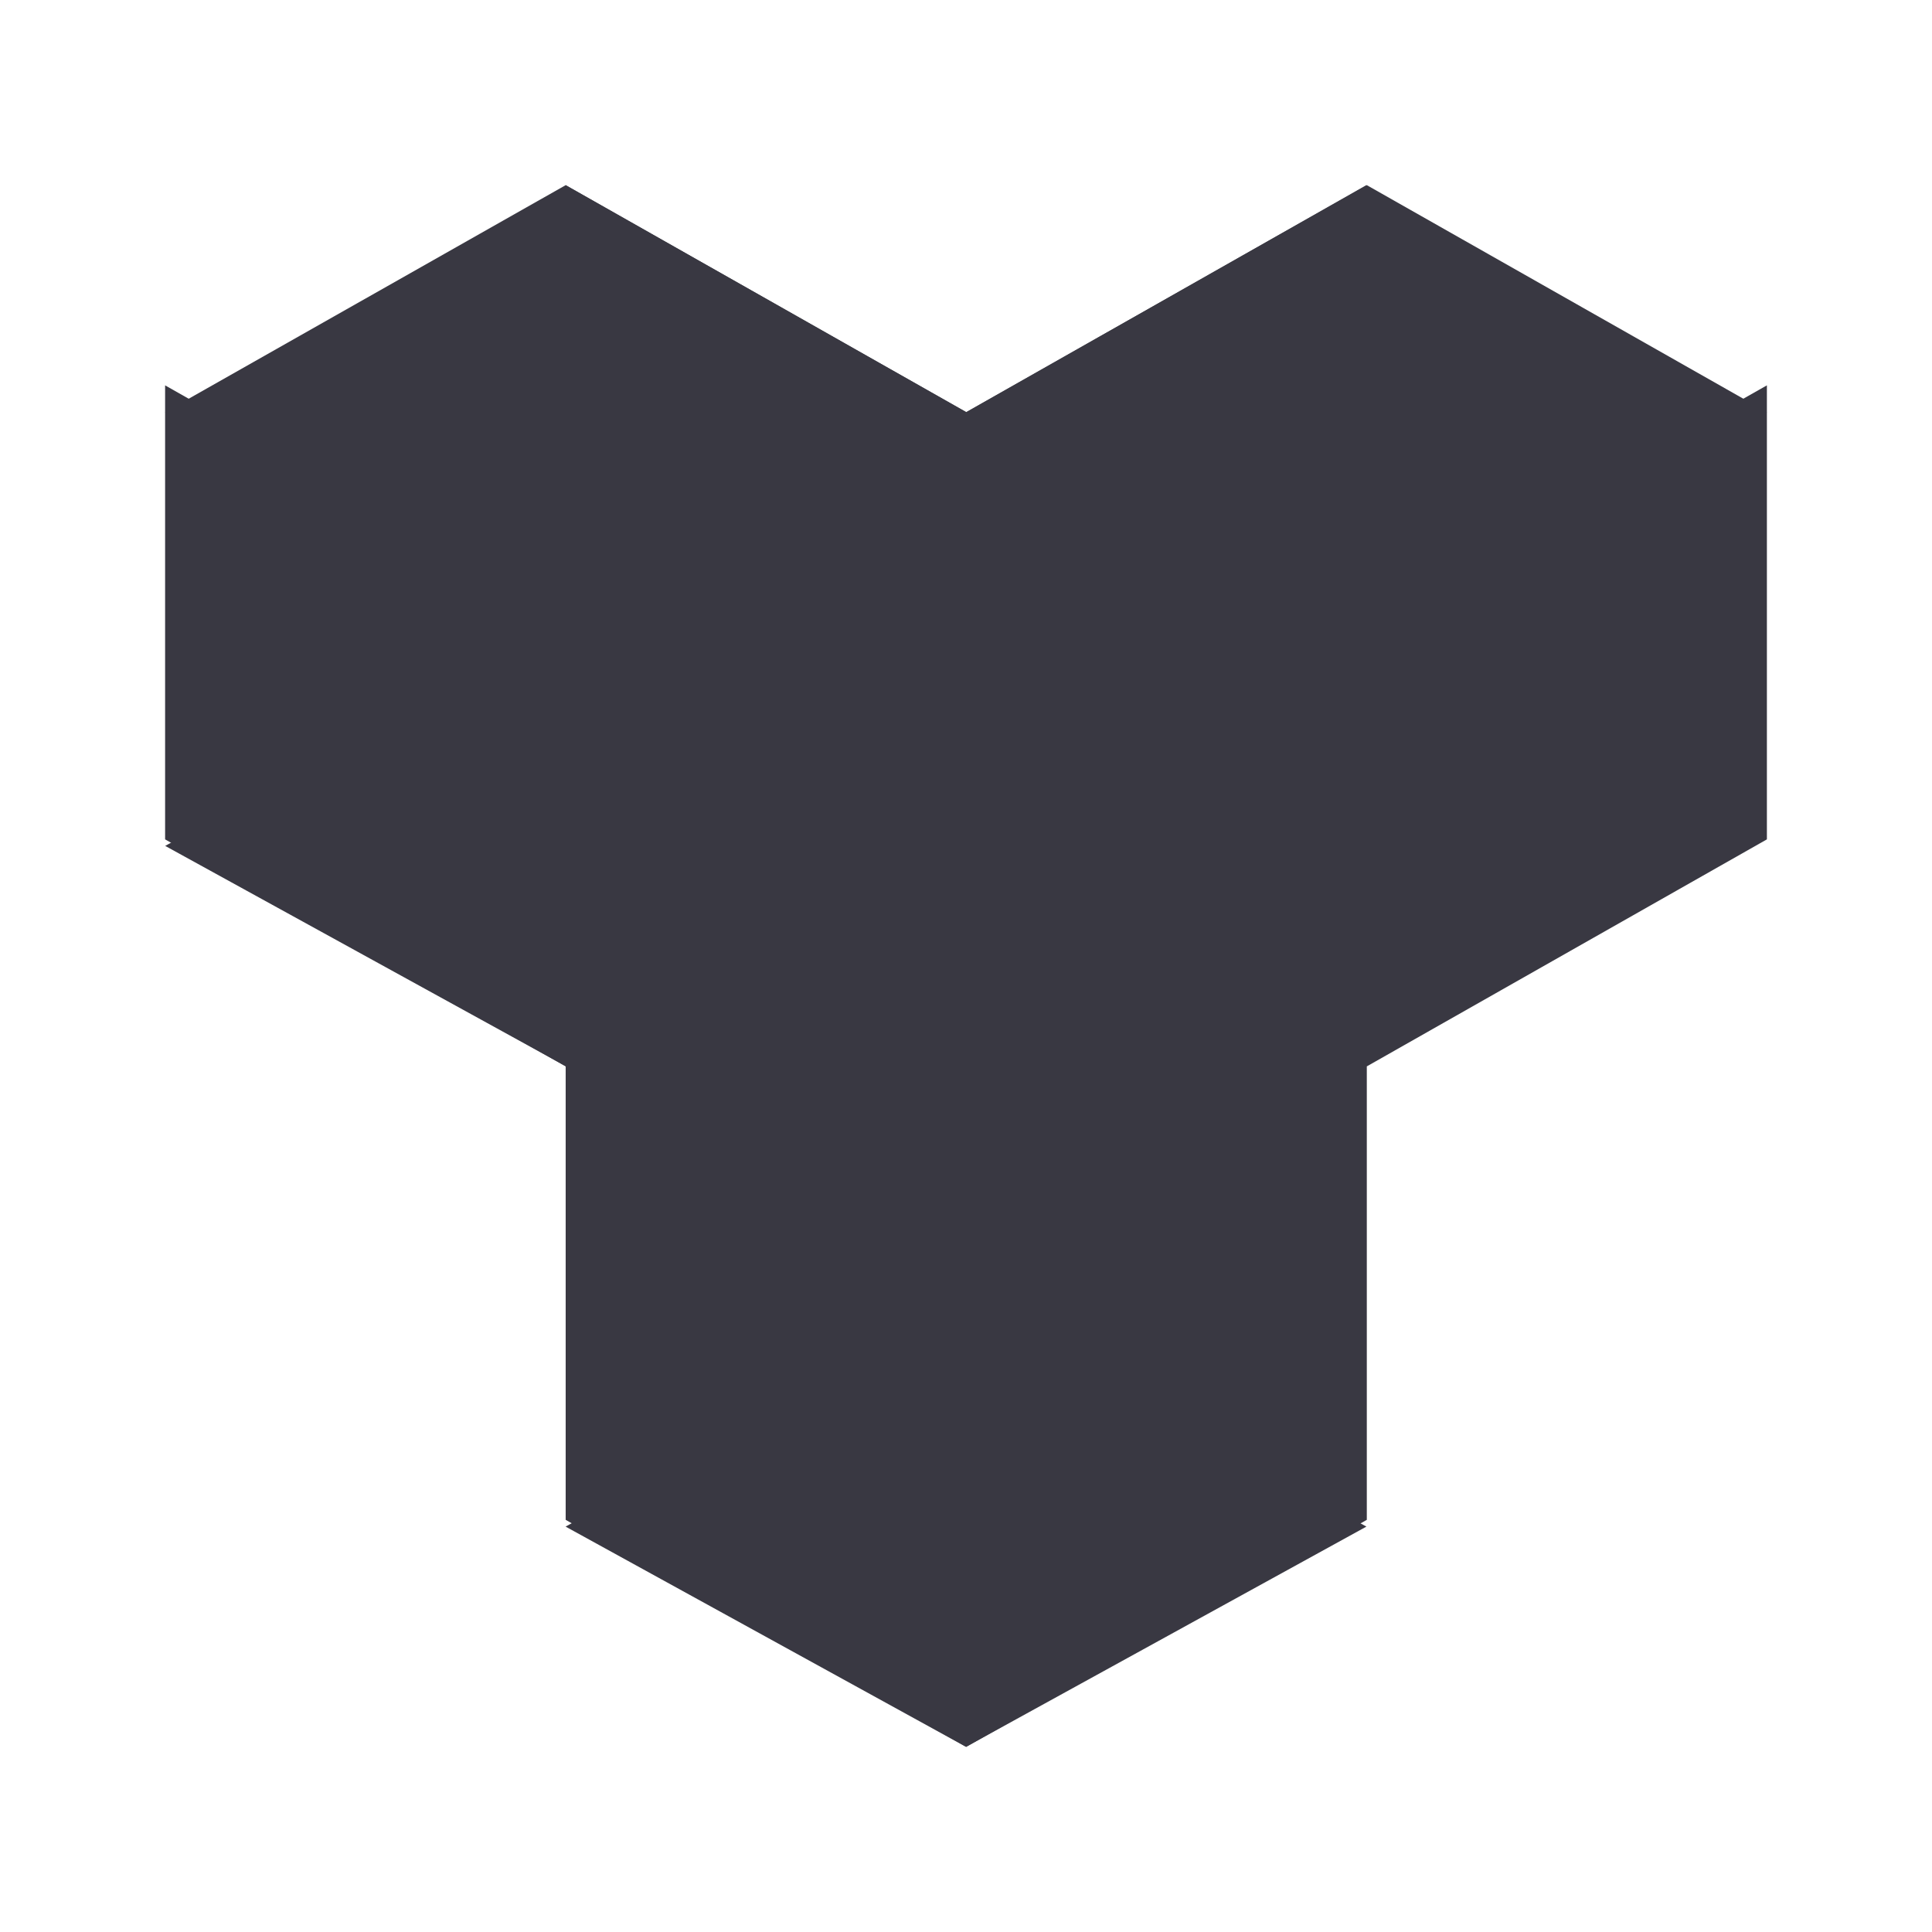 <svg width="24" height="24" viewBox="0 0 24 24" fill="none" xmlns="http://www.w3.org/2000/svg">
<path d="M12 5.123V10.756L16.974 7.933V2.3L12 5.123ZM12 5.119L7.026 2.3V7.938L12 10.757V5.119Z" fill="#393842"/>
<path d="M12.003 5.119L7.027 2.3L2.051 5.119L12.003 10.757L21.949 5.119L16.979 2.3L12.003 5.119Z" fill="#393842"/>
<path d="M12.003 10.427L2.051 4.787V10.427L7.027 13.247V18.88L12.003 21.7L16.979 18.88V13.247L21.949 10.427V4.787L12.003 10.427Z" fill="#393842"/>
<path d="M12 16.228V21.7L16.974 18.964L12 16.228Z" fill="#393842"/>
<path d="M12 21.7V16.228L7.026 18.964L12 21.7Z" fill="#393842"/>
<path d="M7.026 7.772L2.052 10.508L7.026 13.244L12 10.508L7.026 7.772Z" fill="#393842"/>
</svg>
